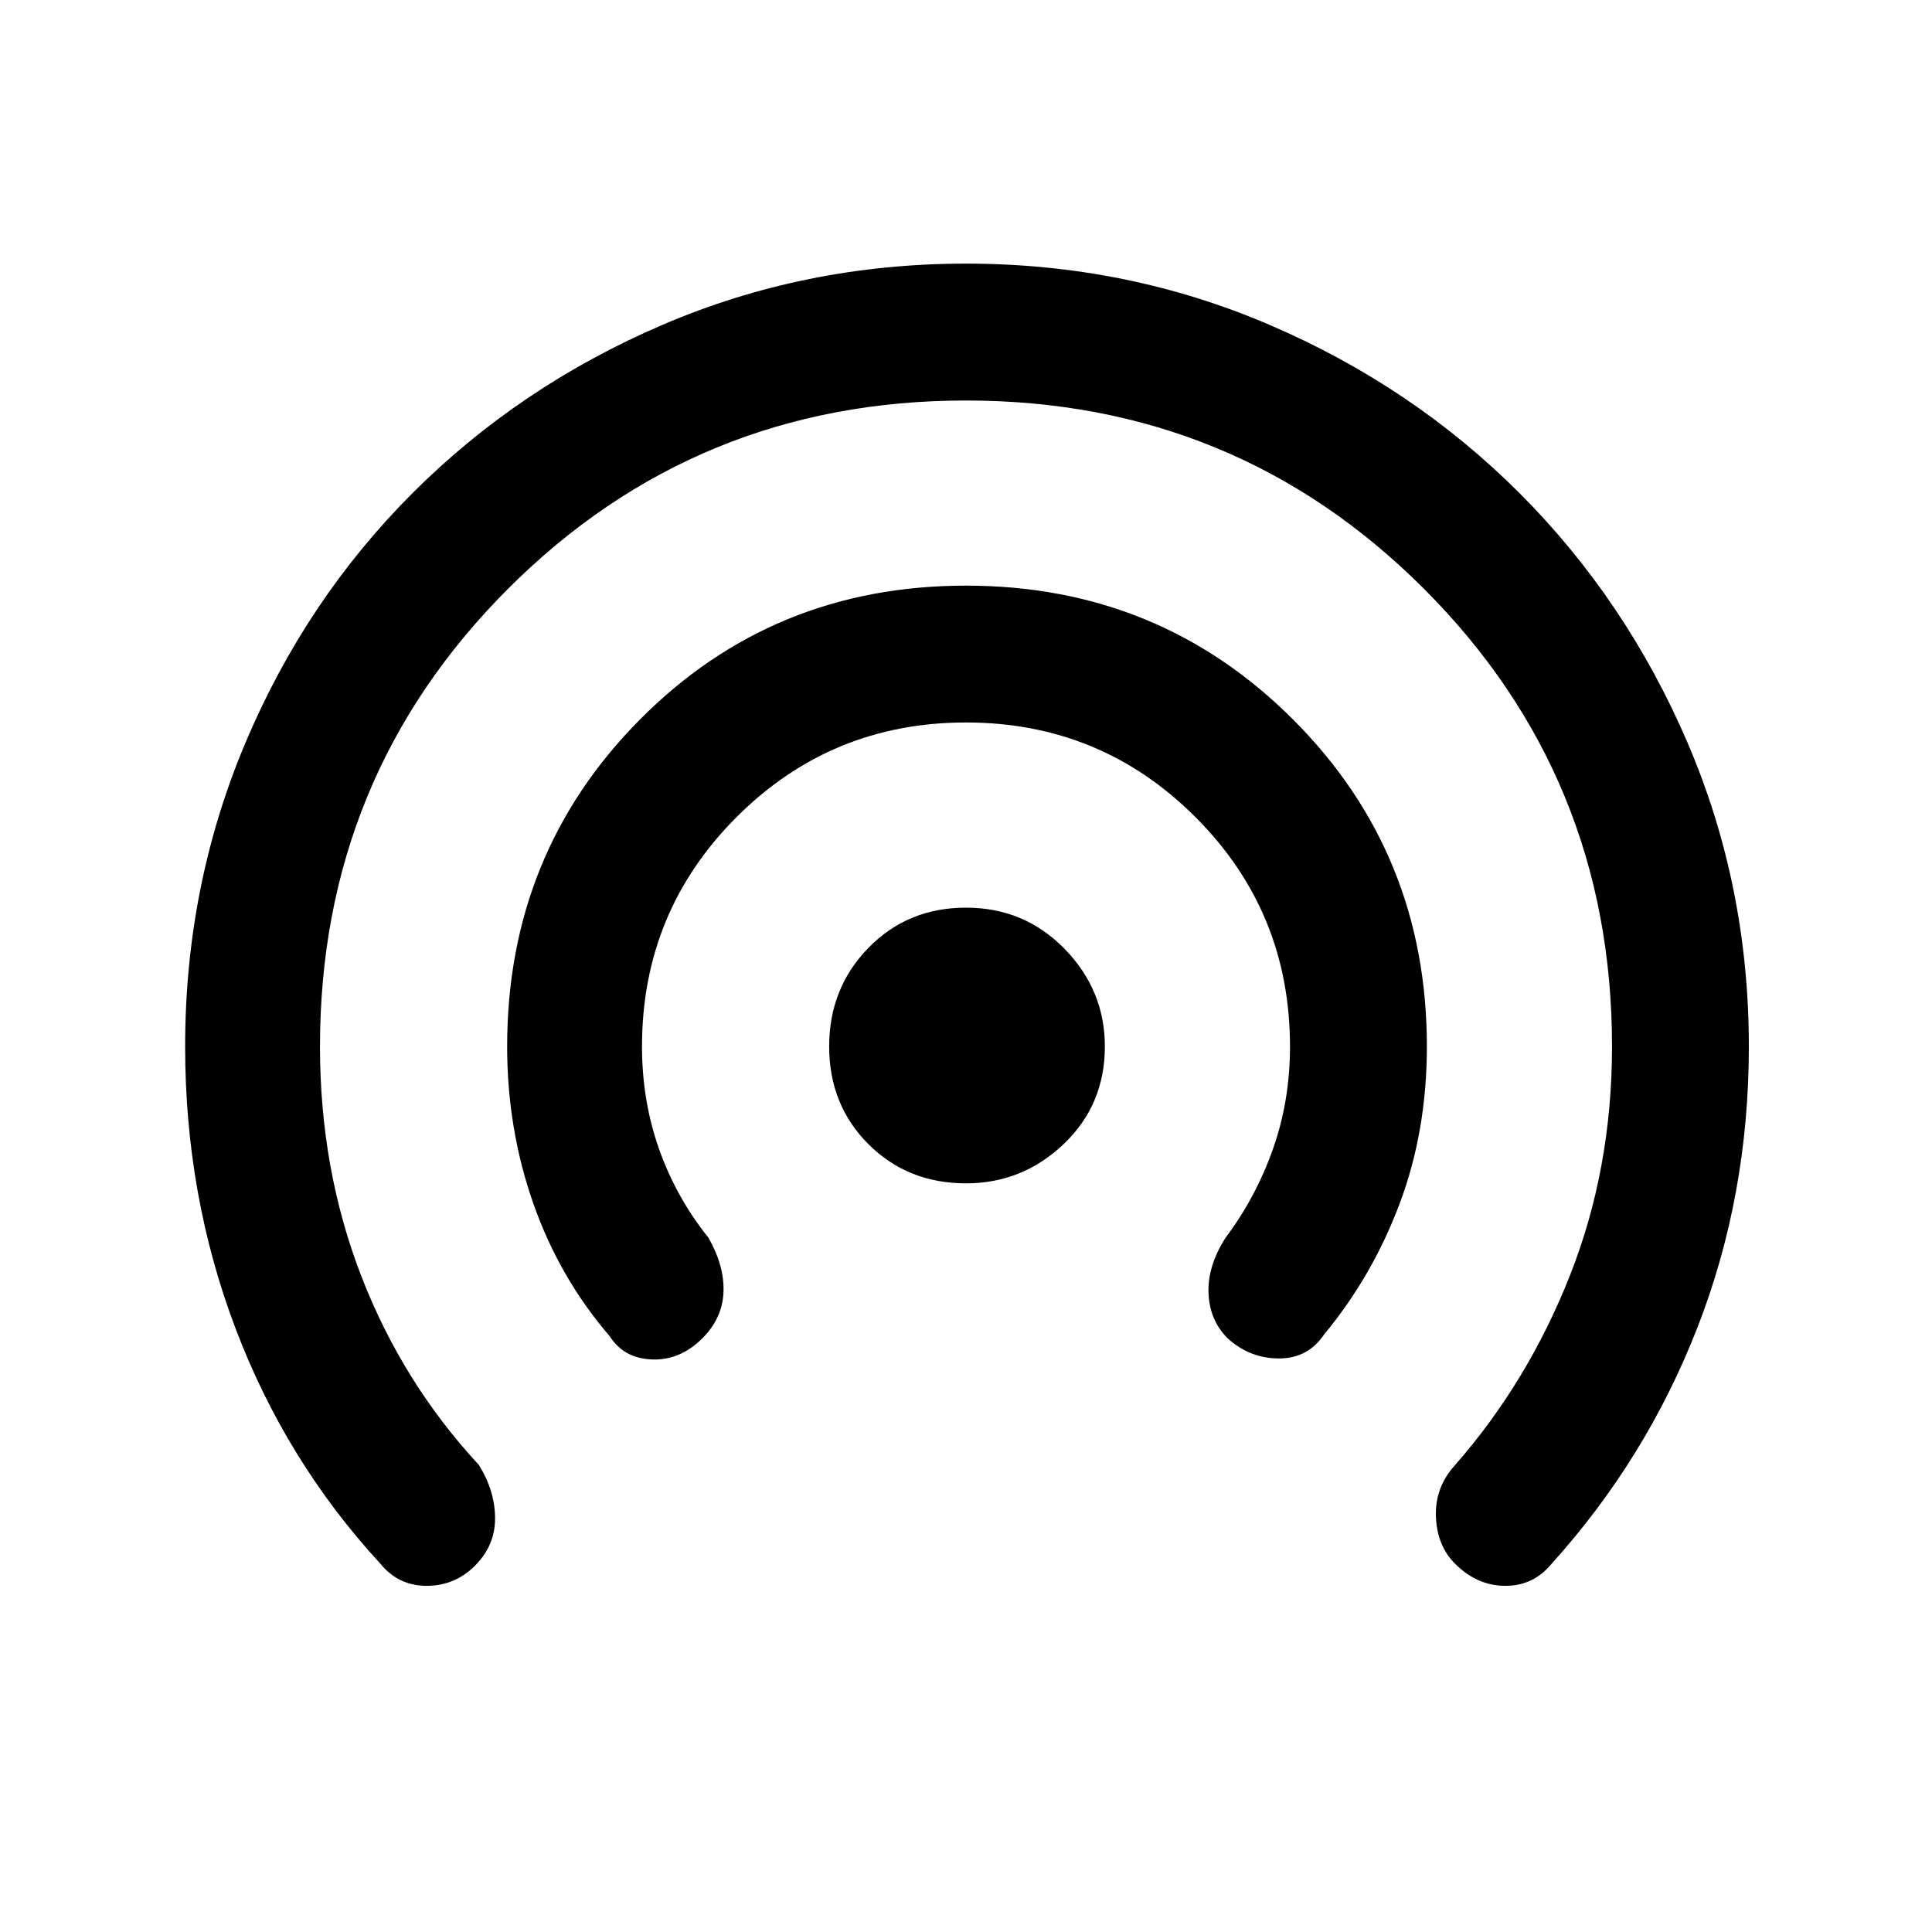 <svg xmlns="http://www.w3.org/2000/svg" height="40" width="40"><path d="M20 24.5q-1.208 0-2.021-.812-.812-.813-.812-2.021 0-1.209.812-2.042.813-.833 2.021-.833t2.042.854q.833.854.833 2.021 0 1.208-.854 2.021-.854.812-2.021.812Zm-7.375 3.167q-1.042-1.209-1.583-2.75-.542-1.542-.542-3.25 0-4 2.75-6.771T20 12.125q4 0 6.771 2.771t2.771 6.771q0 1.75-.563 3.25-.562 1.5-1.562 2.708-.334.5-.938.5-.604 0-1.062-.417-.375-.375-.396-.937-.021-.563.354-1.146.625-.833.979-1.833t.354-2.125q0-2.792-1.958-4.75-1.958-1.959-4.75-1.959t-4.75 1.959q-1.958 1.958-1.958 4.75 0 1.125.354 2.125t1.021 1.833q.333.583.312 1.125-.021.542-.437.958-.459.459-1.042.438-.583-.021-.875-.479Zm-4.75 4.708q-1.958-2.125-3-4.875t-1.042-5.833q0-3.334 1.25-6.292 1.25-2.958 3.459-5.167Q10.75 8 13.708 6.729 16.667 5.458 20 5.458q3.333 0 6.292 1.271Q29.25 8 31.458 10.208q2.209 2.209 3.48 5.167 1.27 2.958 1.27 6.292 0 3.083-1.062 5.812-1.063 2.729-3.021 4.896-.375.458-.958.458-.584 0-1.042-.458-.375-.375-.396-.979-.021-.604.396-1.063 1.5-1.708 2.375-3.916.875-2.209.875-4.75 0-5.584-3.896-9.479Q25.583 8.292 20 8.292q-5.583 0-9.479 3.896-3.896 3.895-3.896 9.479 0 2.541.854 4.75.854 2.208 2.438 3.916.333.542.333 1.105 0 .562-.417.979-.416.416-1 .416-.583 0-.958-.458Z"/></svg>